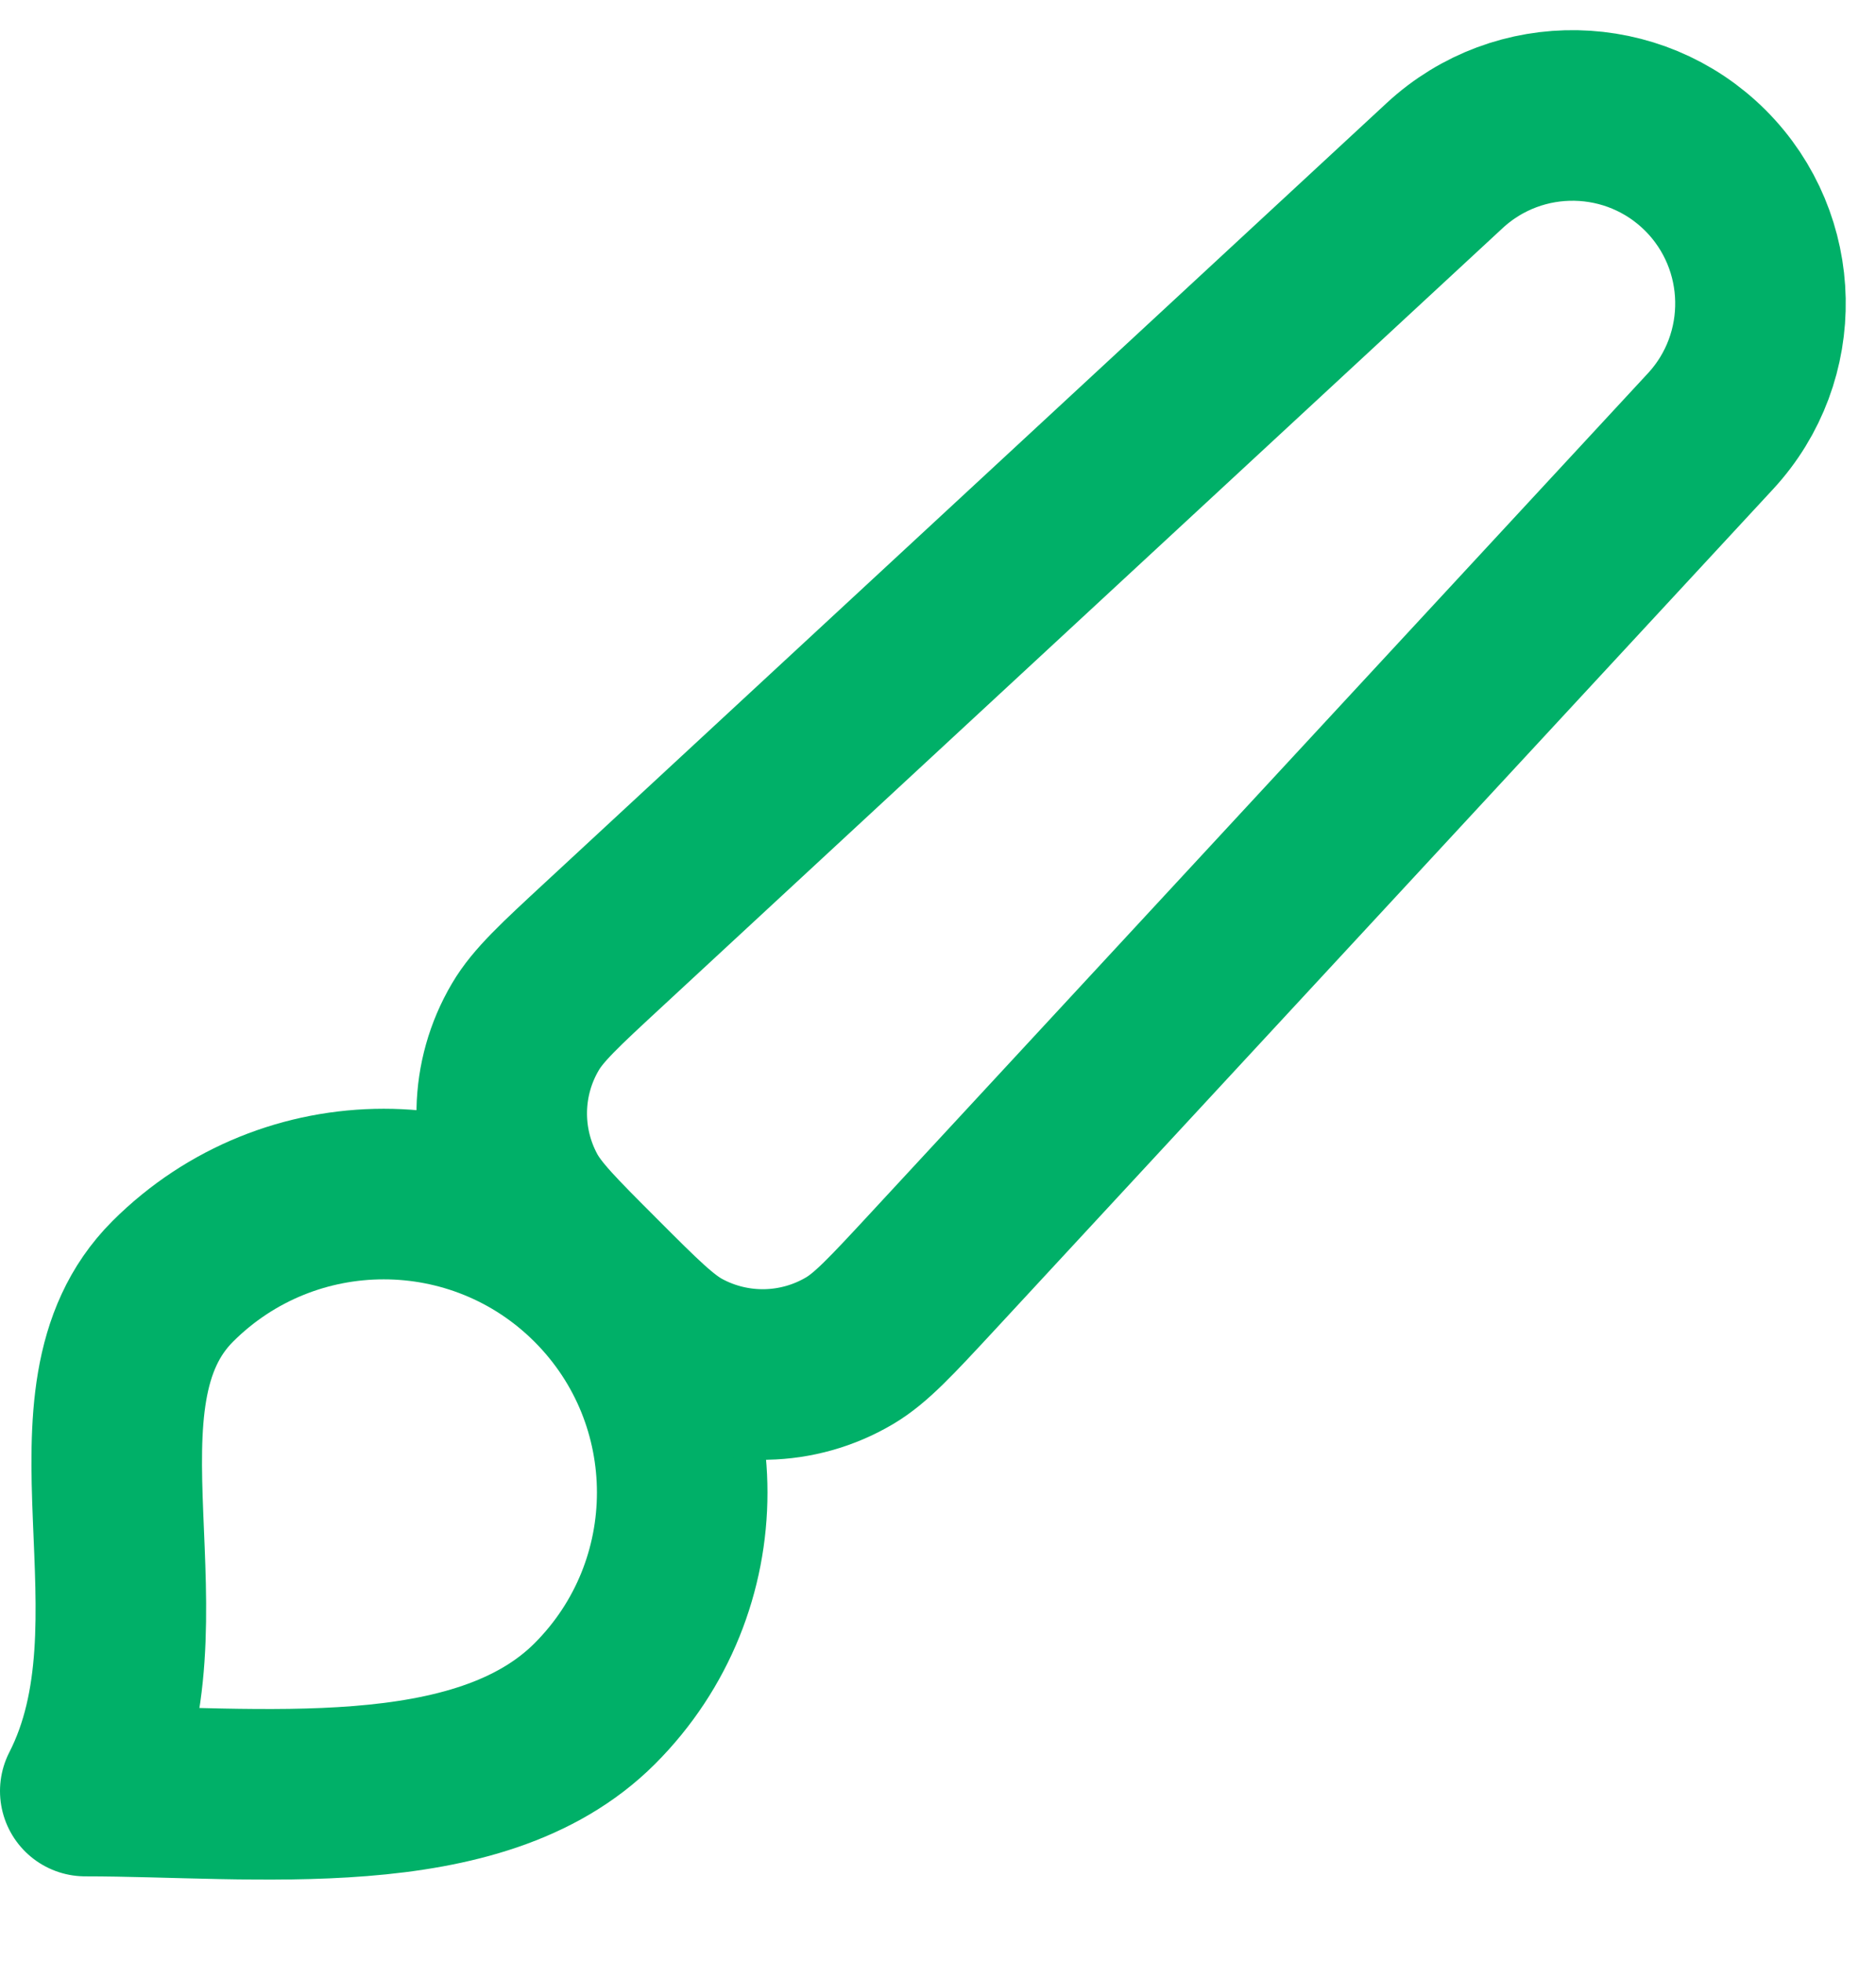 <svg width="22" height="23" viewBox="0 0 22 23" fill="none" xmlns="http://www.w3.org/2000/svg">
<path d="M1 20.999C3 20.999 5.608 21.341 6.975 19.974C8.342 18.607 8.342 16.391 6.975 15.024C5.608 13.658 3.392 13.658 2.025 15.024C0.658 16.391 2.025 18.999 1 20.999Z" stroke="#00B068" stroke-width="2" stroke-linecap="round" stroke-linejoin="round"/>
<path d="M7 14.999C6.509 14.508 6.263 14.262 6.124 14.005C5.791 13.388 5.805 12.641 6.162 12.038C6.31 11.786 6.565 11.55 7.075 11.078L16.943 1.94C17.813 1.136 19.162 1.162 20 1.999C20.837 2.837 20.863 4.187 20.059 5.056L10.922 14.924C10.449 15.434 10.213 15.689 9.962 15.837C9.358 16.194 8.611 16.208 7.994 15.875C7.737 15.736 7.491 15.491 7 14.999Z" stroke="#00B068" stroke-width="2" stroke-linecap="round" stroke-linejoin="round"/>
</svg>
